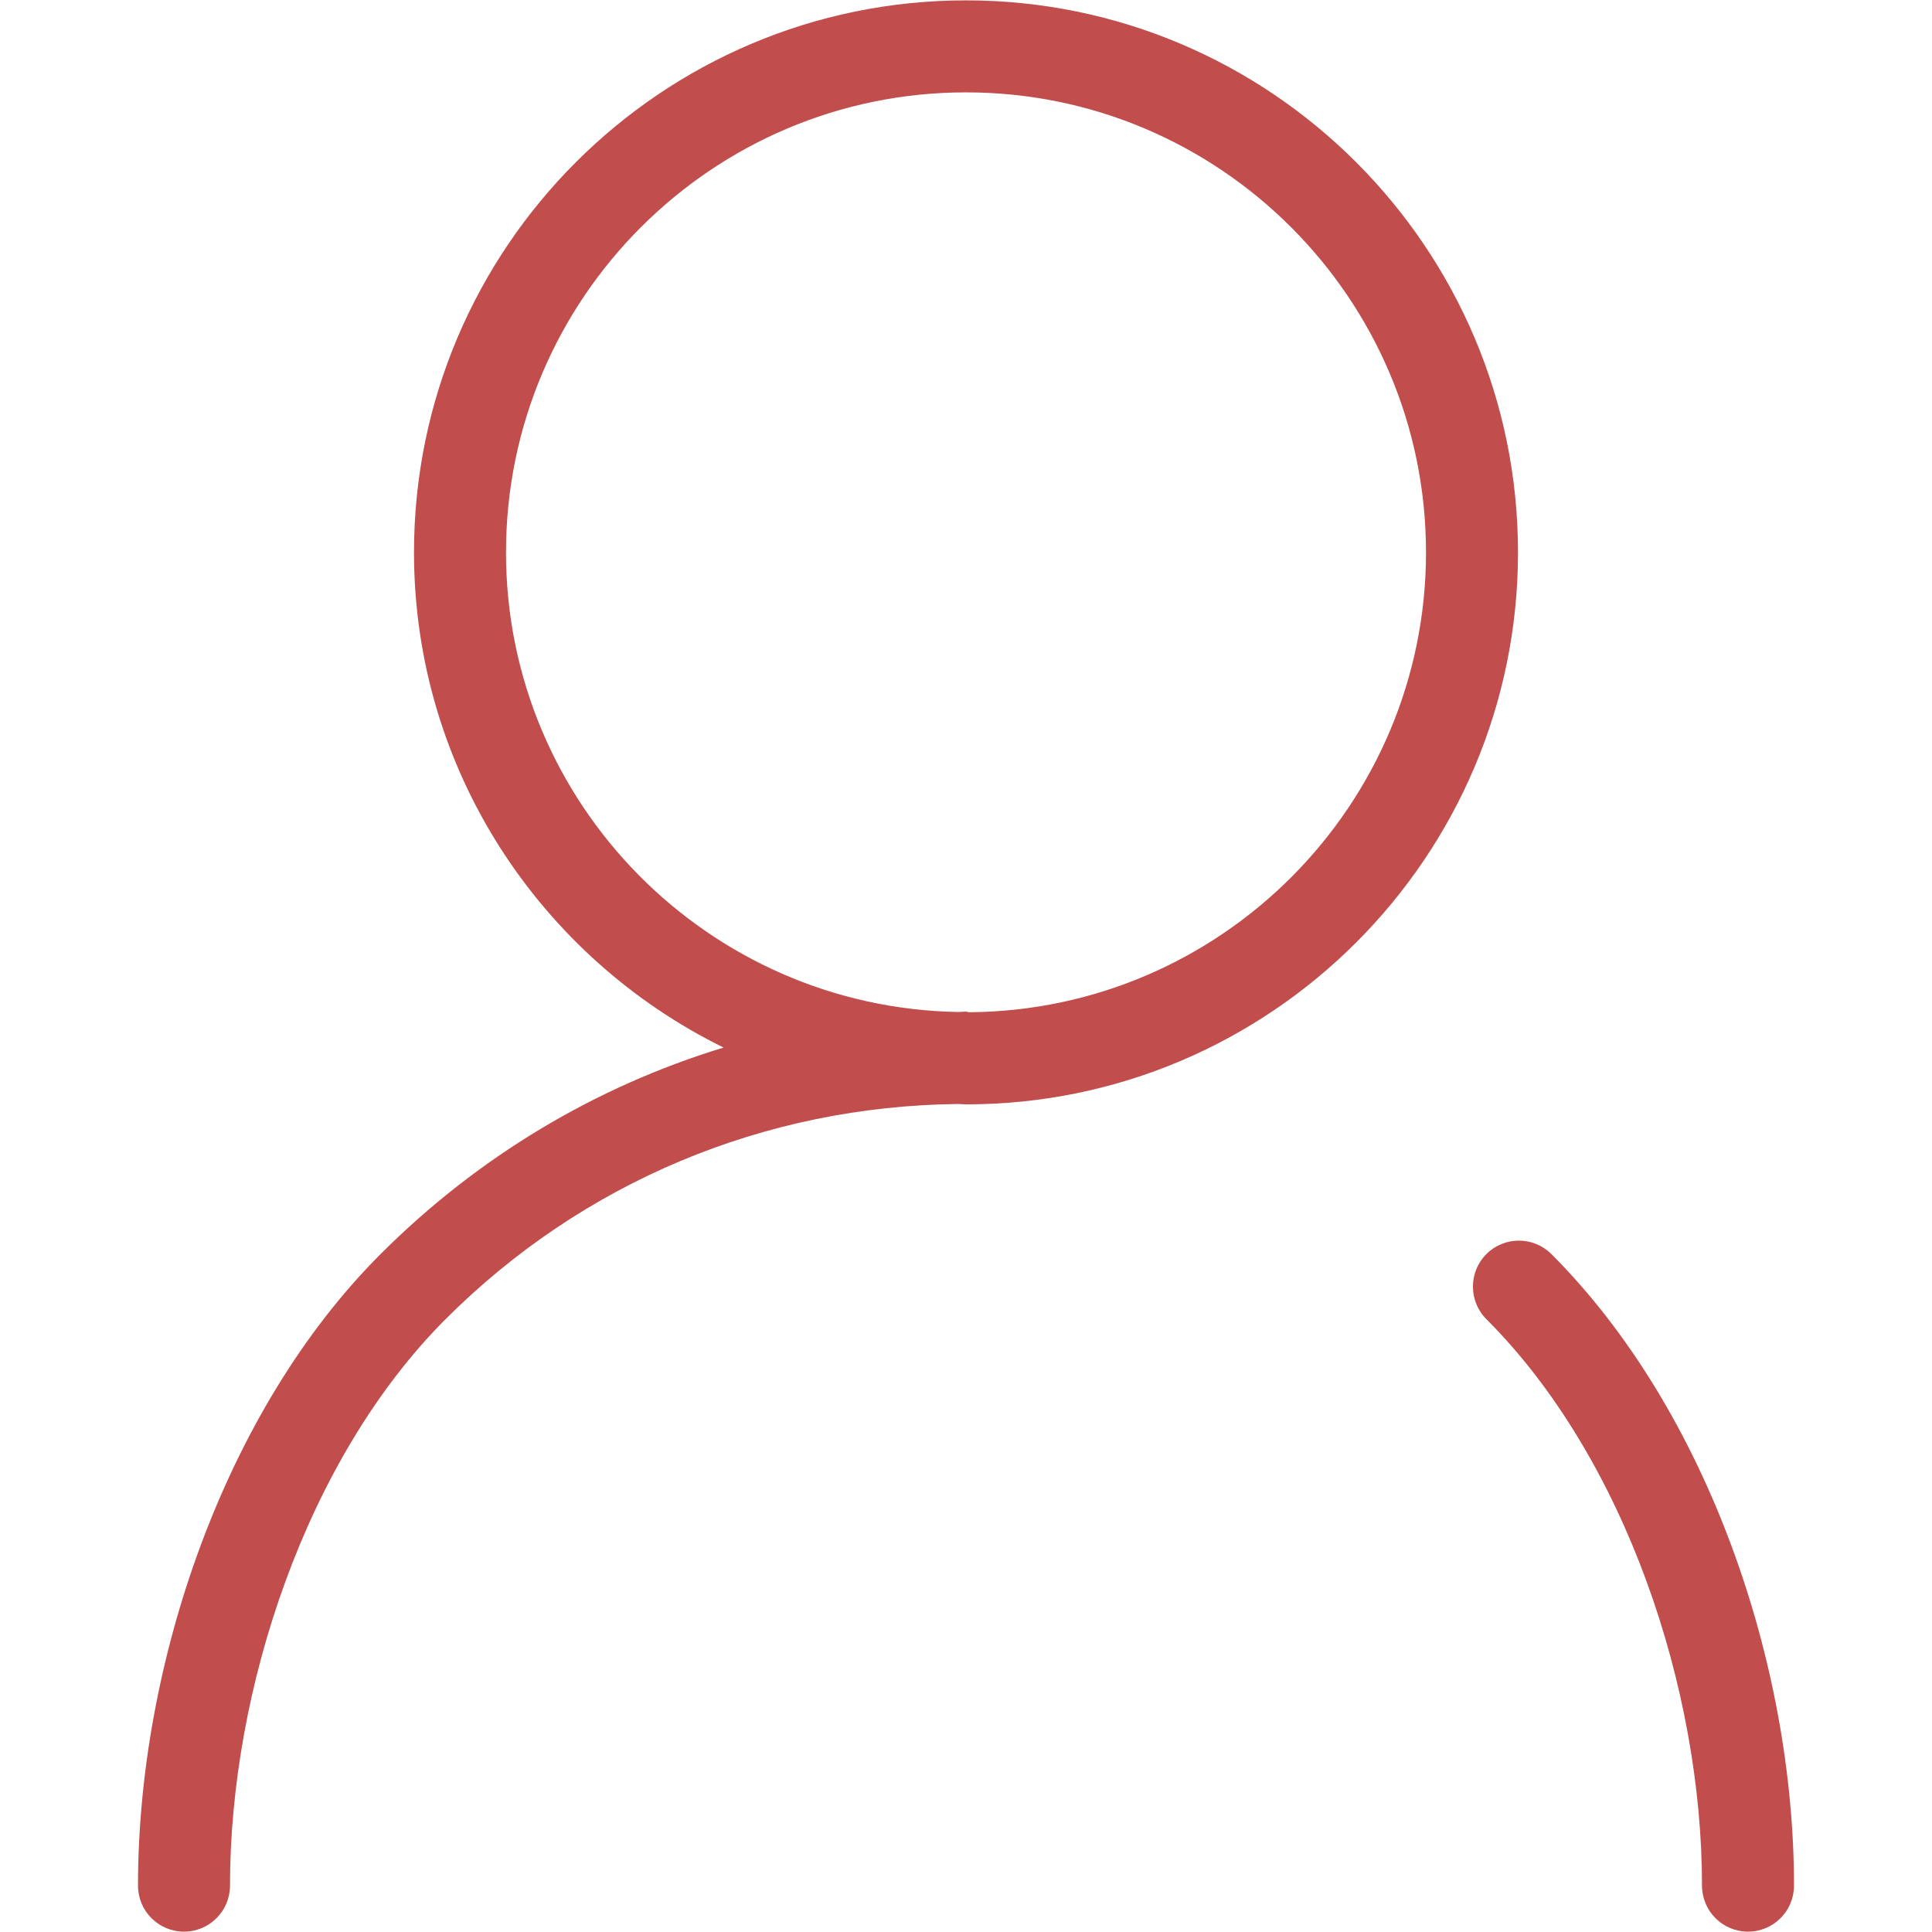 <svg class="svg-icon" style="width: 1em; height: 1em;vertical-align: middle;fill: currentColor;overflow: hidden;" viewBox="0 0 1024 1024" version="1.1" xmlns="http://www.w3.org/2000/svg"><path fill="#c14d4d" d="M926.476 1023.805C912.994 1023.805 902.095 1012.882 902.095 999.424 902.095 895.22 861.525 772.901 787.822 699.197 778.313 689.688 778.313 674.231 787.797 664.698 797.33 655.189 812.763 655.189 822.272 664.698 905.192 747.593 950.857 882.2 950.857 999.424 950.857 1012.882 939.959 1023.805 926.476 1023.805ZM512 585.338C510.61 585.338 509.269 585.143 507.904 585.143 405.236 586.216 308.834 626.493 236.154 699.197 162.475 772.901 121.905 895.22 121.905 999.424 121.905 1012.882 111.006 1023.805 97.524 1023.805 84.041 1023.805 73.143 1012.882 73.143 999.424 73.143 882.2 118.784 747.593 201.679 664.722 253.318 613.083 315.563 575.927 383.512 555.227 286.501 507.538 219.429 407.966 219.429 292.766 219.429 131.438 350.671 0.195 512 0.195 673.329 0.195 804.571 131.438 804.571 292.766 804.571 454.095 673.329 585.338 512 585.338ZM512 48.957C377.563 48.957 268.19 158.33 268.19 292.766 268.19 425.838 375.394 534.162 507.928 536.381 509.269 536.357 510.61 536.186 511.951 536.186 512.512 536.186 513 536.454 513.56 536.503 647.266 535.65 755.81 426.667 755.81 292.766 755.81 158.33 646.437 48.957 512 48.957Z"  /></svg>